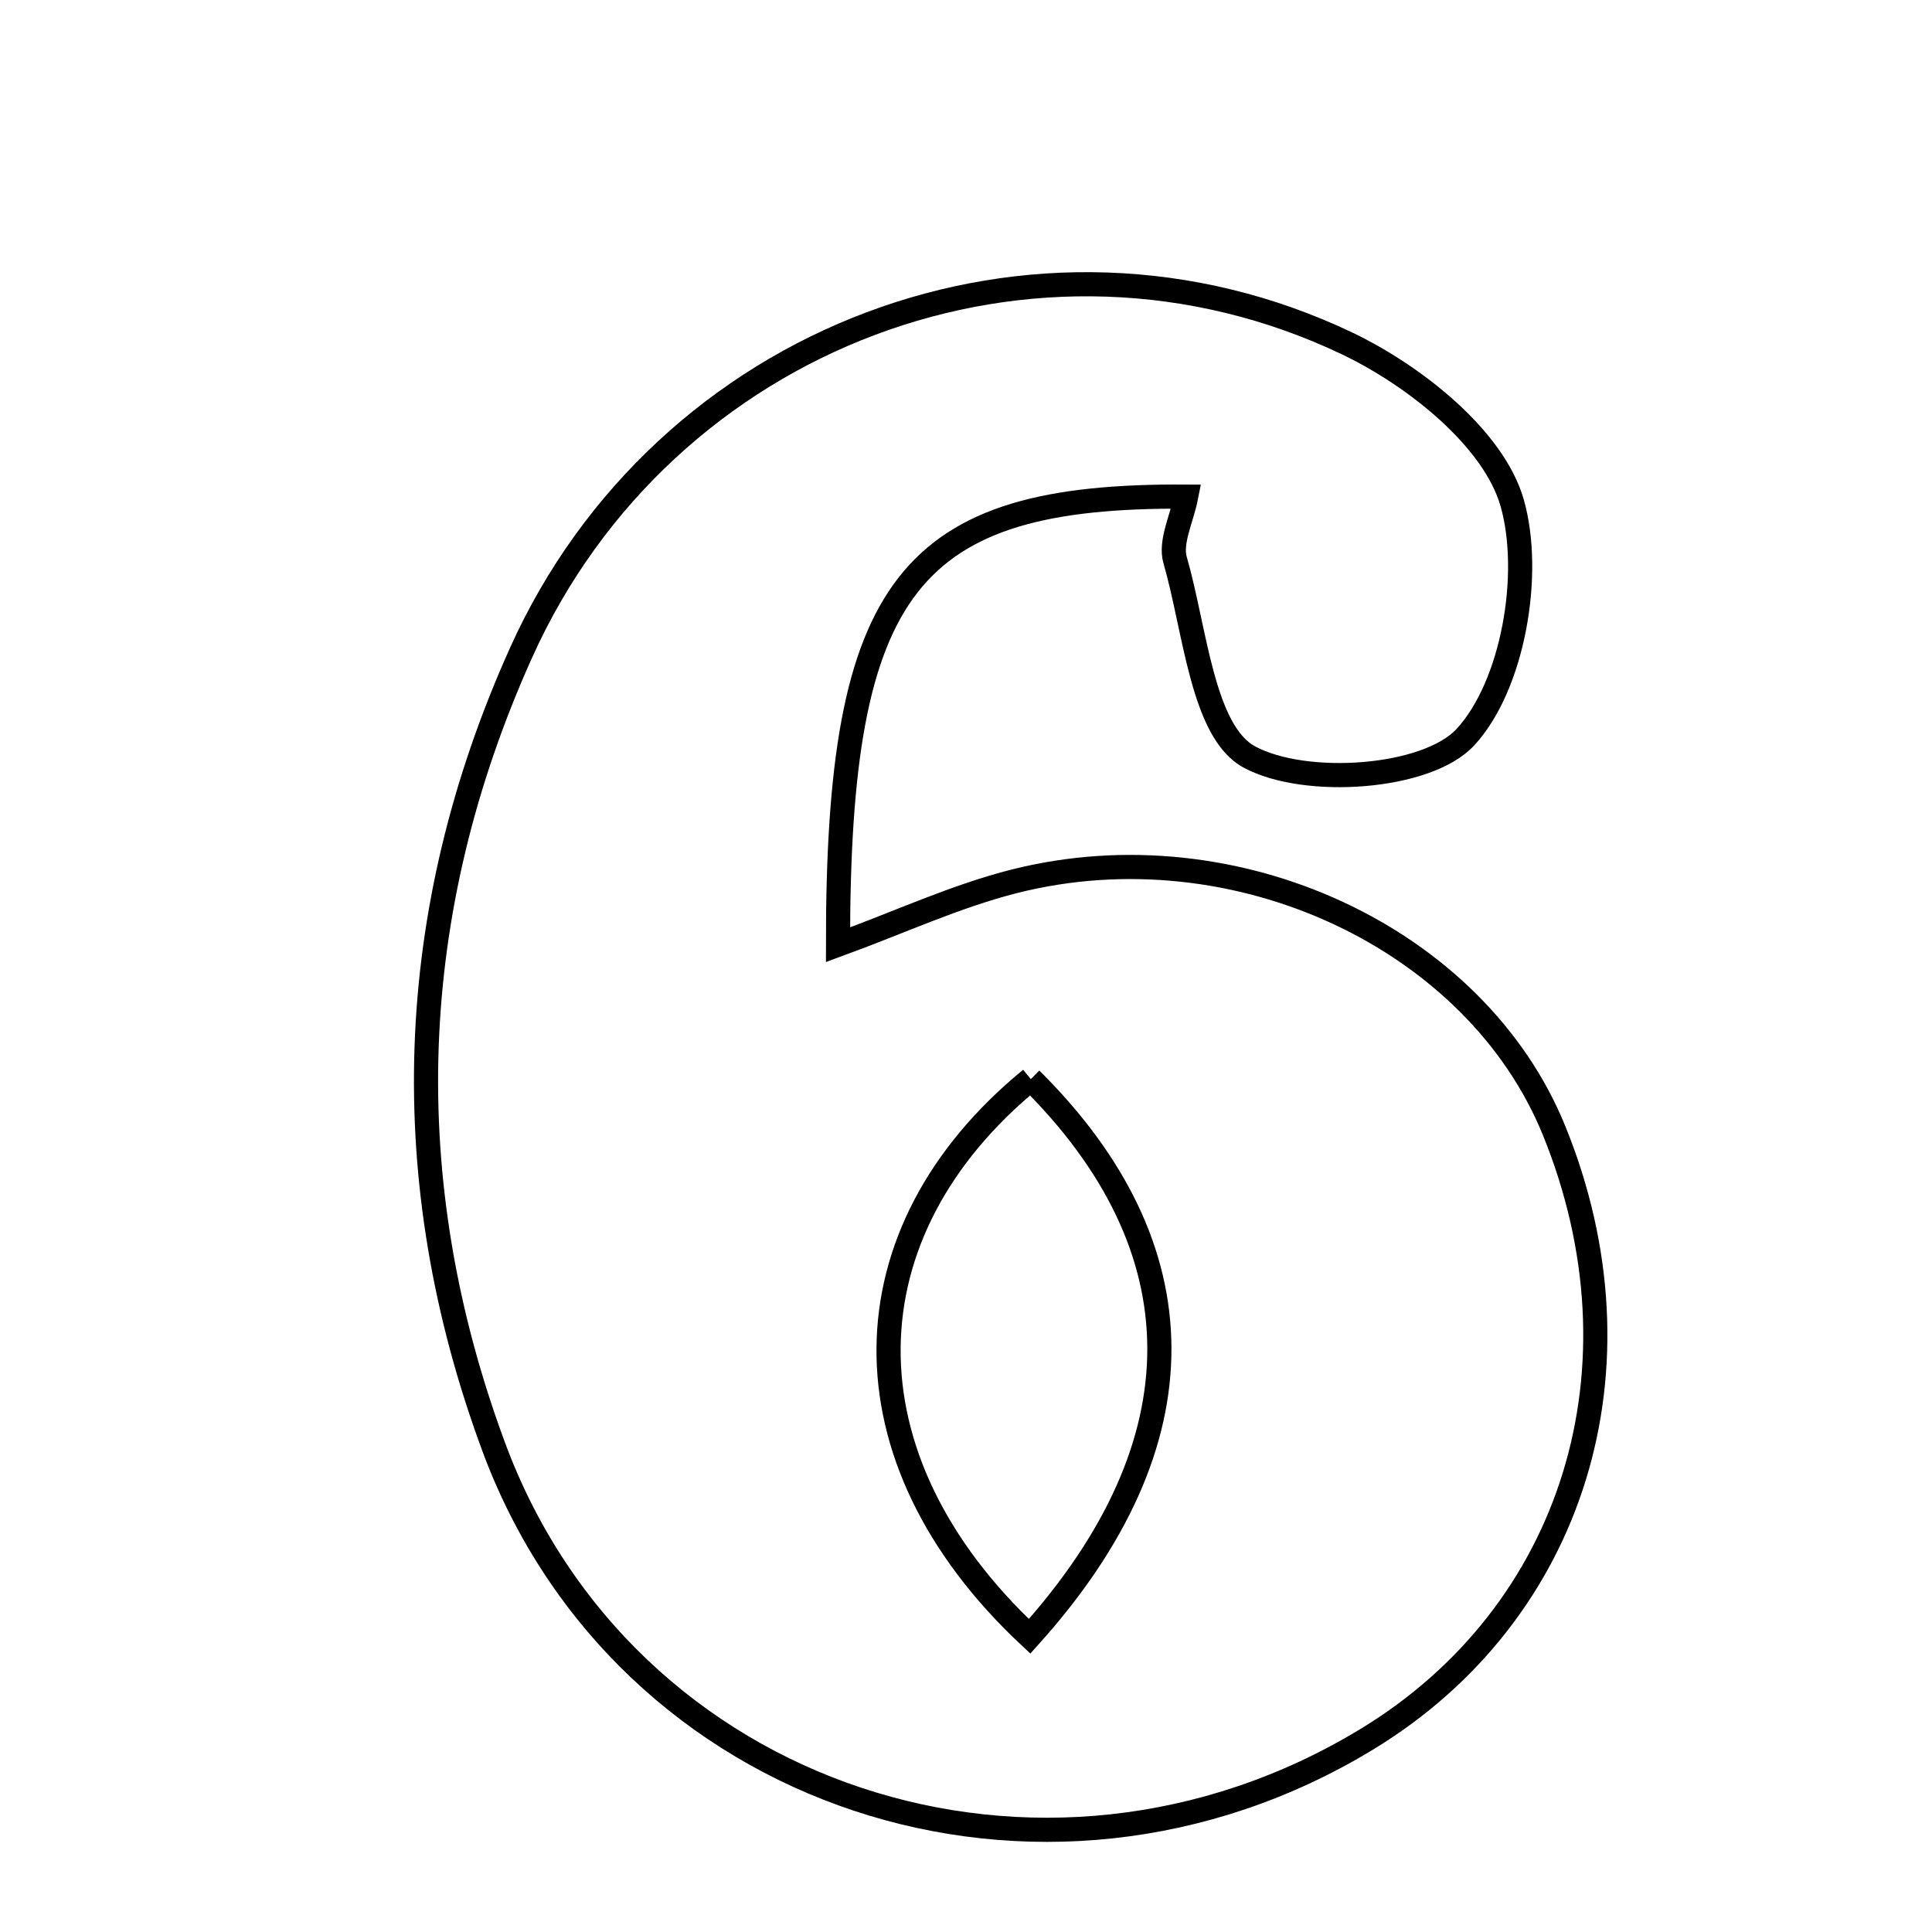<svg xmlns="http://www.w3.org/2000/svg" viewBox="0.0 0.0 24.0 24.0" height="200px" width="200px"><path fill="none" stroke="black" stroke-width=".3" stroke-opacity="1.0"  filling="0" d="M16.74 4.269 C17.575 4.669 18.557 5.448 18.785 6.248 C19.036 7.129 18.797 8.513 18.205 9.156 C17.725 9.677 16.213 9.779 15.519 9.403 C14.936 9.088 14.847 7.821 14.598 6.959 C14.532 6.733 14.681 6.445 14.735 6.169 C11.289 6.146 10.407 7.269 10.41 11.736 C11.174 11.457 11.871 11.132 12.604 10.947 C15.349 10.255 18.335 11.655 19.306 14.046 C20.499 16.98 19.558 20.038 16.98 21.605 C12.95 24.054 7.754 22.356 6.132 17.971 C4.909 14.668 5.021 11.333 6.473 8.108 C8.244 4.174 12.867 2.419 16.74 4.269"></path>
<path fill="none" stroke="black" stroke-width=".3" stroke-opacity="1.0"  filling="0" d="M12.805 13.405 C10.484 15.305 10.419 18.109 12.79 20.327 C14.96 17.915 14.914 15.495 12.805 13.405"></path></svg>